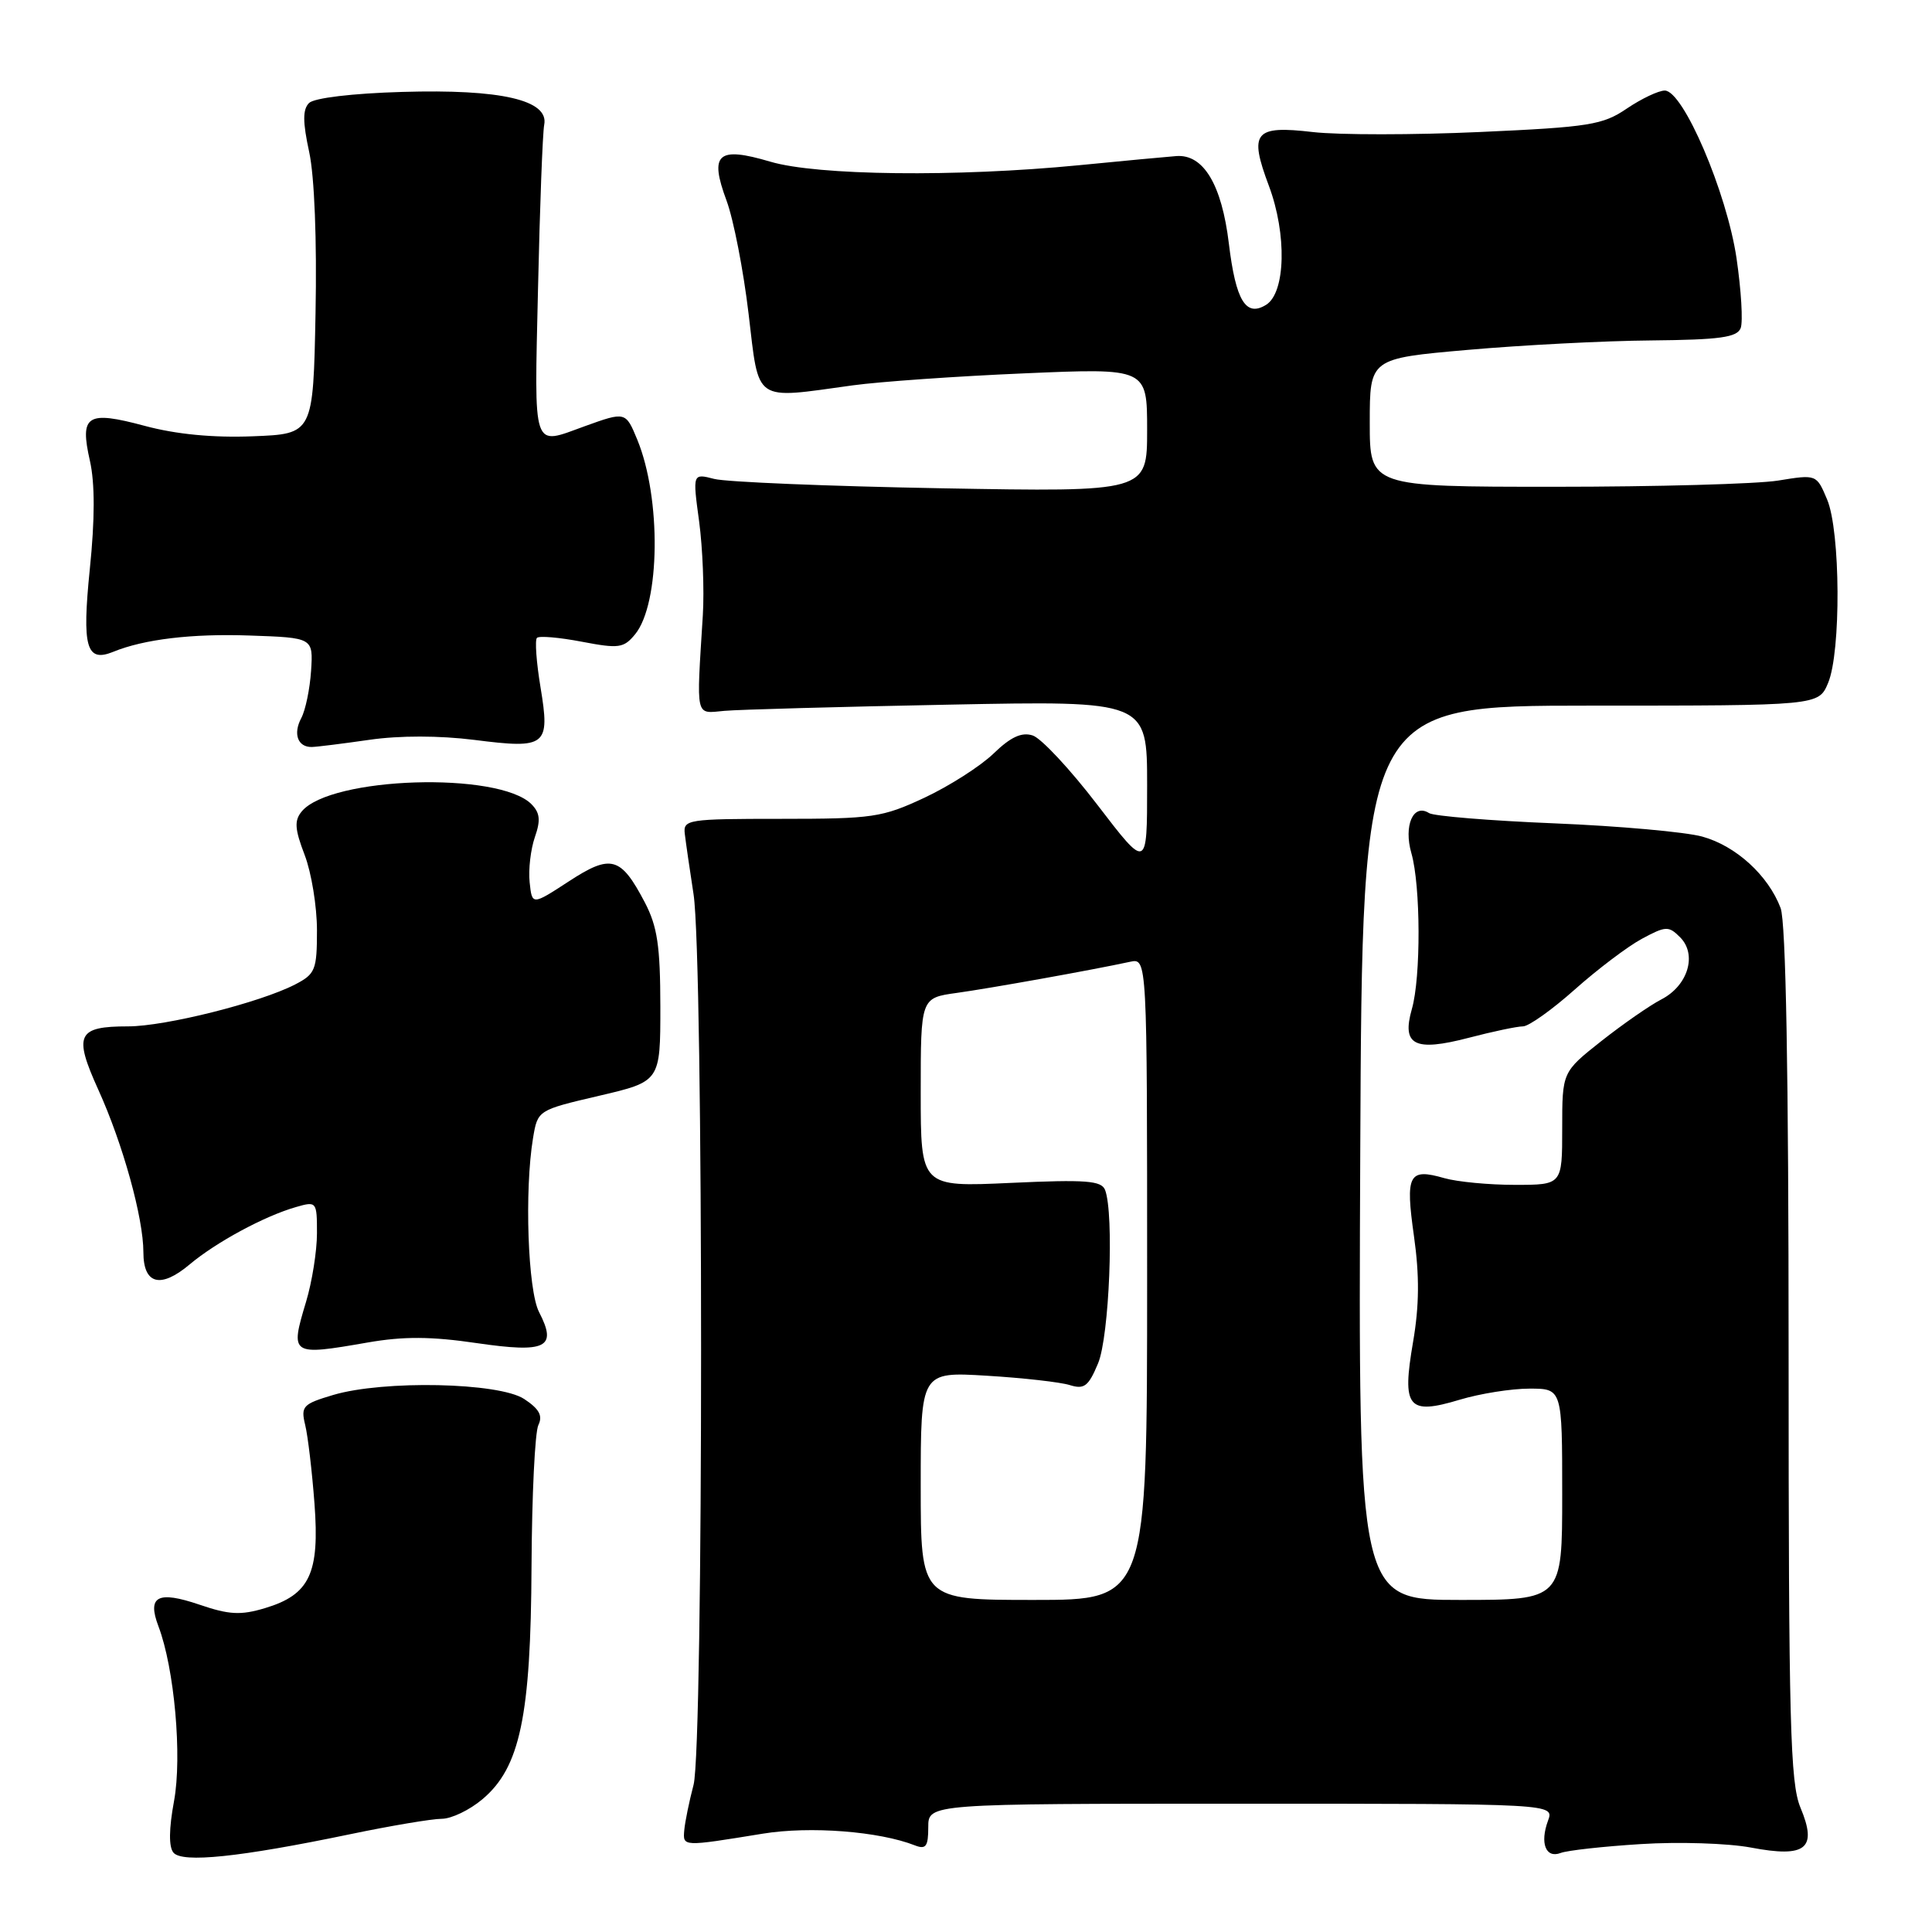 <?xml version="1.0" encoding="UTF-8" standalone="no"?>
<!DOCTYPE svg PUBLIC "-//W3C//DTD SVG 1.1//EN" "http://www.w3.org/Graphics/SVG/1.1/DTD/svg11.dtd" >
<svg xmlns="http://www.w3.org/2000/svg" xmlns:xlink="http://www.w3.org/1999/xlink" version="1.1" viewBox="0 0 256 256">
 <g >
 <path fill="currentColor"
d=" M 46.36 243.05 C 51.78 241.92 57.26 241.00 58.53 241.00 C 59.81 241.00 62.23 239.84 63.92 238.41 C 68.91 234.22 70.34 227.43 70.43 207.50 C 70.48 198.15 70.88 189.75 71.34 188.82 C 71.94 187.58 71.45 186.69 69.45 185.37 C 66.10 183.18 50.82 182.86 44.15 184.84 C 40.12 186.04 39.84 186.34 40.44 188.82 C 40.80 190.29 41.35 194.98 41.67 199.23 C 42.37 208.50 41.04 211.31 35.10 213.09 C 31.89 214.05 30.36 213.97 26.41 212.62 C 20.90 210.75 19.48 211.50 20.99 215.48 C 23.11 221.05 24.15 232.73 23.06 238.65 C 22.38 242.32 22.35 244.72 22.98 245.48 C 24.14 246.88 31.74 246.09 46.36 243.05 Z  M 217.43 244.35 C 222.42 244.03 228.97 244.24 232.00 244.81 C 239.31 246.20 240.85 244.96 238.57 239.52 C 237.21 236.25 237.00 228.39 237.00 179.44 C 237.00 142.09 236.64 122.18 235.94 120.32 C 234.30 115.99 230.02 112.08 225.55 110.85 C 223.32 110.24 214.53 109.45 206.00 109.10 C 197.47 108.75 189.99 108.14 189.36 107.74 C 187.27 106.41 185.96 109.39 187.02 113.07 C 188.25 117.37 188.29 129.49 187.08 133.70 C 185.71 138.51 187.43 139.38 194.59 137.52 C 197.79 136.68 201.04 136.00 201.80 136.00 C 202.56 136.00 205.64 133.81 208.65 131.13 C 211.66 128.45 215.66 125.42 217.55 124.40 C 220.73 122.69 221.10 122.67 222.62 124.19 C 224.91 126.48 223.67 130.60 220.15 132.42 C 218.60 133.22 215.01 135.72 212.17 137.96 C 207.00 142.05 207.00 142.05 207.00 149.52 C 207.00 157.00 207.00 157.00 200.74 157.00 C 197.30 157.00 193.09 156.60 191.38 156.11 C 186.65 154.75 186.20 155.61 187.36 163.81 C 188.10 169.06 188.06 173.01 187.24 177.81 C 185.74 186.54 186.54 187.54 193.42 185.47 C 196.11 184.66 200.27 184.00 202.66 184.00 C 207.00 184.00 207.00 184.00 207.00 198.00 C 207.00 212.00 207.00 212.00 193.49 212.00 C 179.98 212.00 179.98 212.00 180.24 152.75 C 180.50 93.50 180.50 93.50 210.73 93.50 C 240.97 93.50 240.97 93.50 242.23 90.50 C 243.96 86.40 243.88 70.39 242.10 66.18 C 240.70 62.85 240.70 62.85 235.60 63.68 C 232.79 64.13 219.47 64.50 206.00 64.50 C 181.50 64.50 181.50 64.50 181.50 56.00 C 181.50 47.50 181.50 47.50 194.50 46.36 C 201.65 45.73 212.58 45.16 218.78 45.11 C 227.91 45.02 230.17 44.71 230.65 43.47 C 230.97 42.63 230.72 38.47 230.10 34.22 C 228.81 25.50 223.04 12.00 220.59 12.00 C 219.77 12.00 217.51 13.07 215.57 14.38 C 212.38 16.55 210.61 16.84 196.13 17.49 C 187.36 17.89 177.40 17.89 173.98 17.50 C 166.20 16.59 165.46 17.50 168.14 24.64 C 170.53 31.03 170.35 38.76 167.78 40.38 C 165.09 42.06 163.75 39.87 162.83 32.27 C 161.89 24.45 159.46 20.41 155.87 20.68 C 154.57 20.78 148.78 21.32 143.00 21.89 C 126.73 23.48 108.27 23.27 102.06 21.42 C 95.09 19.36 93.96 20.36 96.27 26.58 C 97.20 29.09 98.51 35.83 99.19 41.57 C 100.61 53.49 99.75 52.89 113.00 51.06 C 116.58 50.57 126.81 49.85 135.75 49.47 C 152.00 48.77 152.00 48.77 152.00 56.98 C 152.00 65.19 152.00 65.19 124.75 64.70 C 109.76 64.43 96.21 63.87 94.64 63.46 C 91.77 62.72 91.77 62.72 92.64 69.11 C 93.11 72.63 93.33 78.20 93.13 81.50 C 92.27 95.40 92.07 94.54 96.00 94.19 C 97.92 94.02 111.31 93.65 125.75 93.37 C 152.00 92.85 152.00 92.85 152.00 104.05 C 152.00 115.25 152.00 115.25 145.43 106.67 C 141.82 101.95 137.95 97.80 136.83 97.45 C 135.37 96.98 133.91 97.66 131.65 99.85 C 129.92 101.52 125.80 104.15 122.50 105.70 C 116.89 108.32 115.65 108.50 103.50 108.50 C 91.09 108.50 90.51 108.59 90.74 110.50 C 90.87 111.60 91.39 115.20 91.90 118.50 C 93.23 127.06 93.23 231.46 91.90 236.50 C 91.32 238.70 90.77 241.40 90.67 242.50 C 90.48 244.71 90.39 244.71 101.08 242.97 C 107.33 241.95 116.50 242.66 121.25 244.53 C 122.69 245.09 123.00 244.66 123.00 242.11 C 123.00 239.00 123.00 239.00 164.48 239.00 C 205.95 239.00 205.95 239.00 205.12 241.25 C 204.02 244.23 204.82 246.28 206.79 245.53 C 207.66 245.19 212.45 244.66 217.43 244.35 Z  M 48.71 177.89 C 53.46 177.06 57.13 177.08 63.18 177.97 C 72.40 179.31 73.87 178.58 71.43 173.86 C 69.94 170.98 69.48 157.75 70.63 150.80 C 71.25 147.10 71.25 147.10 79.37 145.20 C 87.50 143.30 87.50 143.30 87.50 133.40 C 87.49 125.35 87.11 122.77 85.44 119.57 C 82.25 113.49 80.97 113.13 75.35 116.80 C 70.50 119.96 70.50 119.96 70.18 116.90 C 70.00 115.22 70.32 112.53 70.87 110.93 C 71.66 108.68 71.55 107.70 70.41 106.55 C 66.07 102.21 43.81 102.91 39.98 107.52 C 38.98 108.73 39.05 109.85 40.37 113.29 C 41.27 115.64 42.00 120.13 42.00 123.26 C 42.00 128.52 41.78 129.06 39.12 130.44 C 34.46 132.85 21.91 136.00 16.97 136.00 C 10.23 136.00 9.72 137.10 13.03 144.40 C 16.28 151.57 19.00 161.38 19.00 165.93 C 19.00 170.18 21.27 170.79 25.12 167.55 C 28.65 164.59 35.03 161.14 39.22 159.94 C 41.95 159.15 42.00 159.22 42.00 163.41 C 42.00 165.76 41.35 169.86 40.55 172.51 C 38.42 179.59 38.53 179.66 48.71 177.89 Z  M 48.94 98.03 C 52.95 97.45 58.21 97.46 62.85 98.04 C 72.41 99.26 72.91 98.86 71.62 91.06 C 71.07 87.75 70.86 84.80 71.15 84.52 C 71.44 84.23 74.11 84.46 77.09 85.03 C 82.01 85.97 82.65 85.88 84.16 84.04 C 87.48 79.97 87.64 66.02 84.44 58.25 C 82.91 54.54 82.88 54.53 77.50 56.47 C 70.44 59.02 70.80 60.09 71.29 38.25 C 71.53 27.39 71.90 17.61 72.11 16.53 C 72.76 13.26 66.39 11.79 53.29 12.18 C 46.69 12.37 41.62 12.98 40.95 13.65 C 40.10 14.50 40.10 16.14 40.97 20.15 C 41.67 23.37 42.00 31.87 41.81 41.50 C 41.50 57.50 41.50 57.50 33.50 57.81 C 28.23 58.02 23.35 57.55 19.18 56.43 C 11.50 54.37 10.54 54.99 11.92 61.09 C 12.58 64.03 12.58 68.80 11.90 75.41 C 10.85 85.77 11.43 87.82 15.00 86.37 C 19.08 84.70 25.45 83.94 33.07 84.21 C 41.50 84.50 41.50 84.50 41.22 88.88 C 41.06 91.28 40.48 94.10 39.92 95.15 C 38.81 97.23 39.45 99.01 41.31 98.98 C 41.96 98.97 45.40 98.54 48.94 98.03 Z  M 122.00 196.88 C 122.00 181.76 122.00 181.76 130.75 182.29 C 135.56 182.58 140.51 183.14 141.75 183.53 C 143.67 184.13 144.23 183.70 145.50 180.65 C 146.99 177.09 147.64 160.84 146.43 157.68 C 145.95 156.44 143.91 156.28 133.93 156.74 C 122.00 157.29 122.00 157.29 122.00 144.76 C 122.00 132.23 122.00 132.23 126.75 131.57 C 131.16 130.96 144.56 128.56 149.75 127.44 C 152.00 126.96 152.00 126.96 152.00 169.48 C 152.00 212.00 152.00 212.00 137.00 212.00 C 122.00 212.00 122.00 212.00 122.00 196.88 Z "/>
</g>
</svg>
